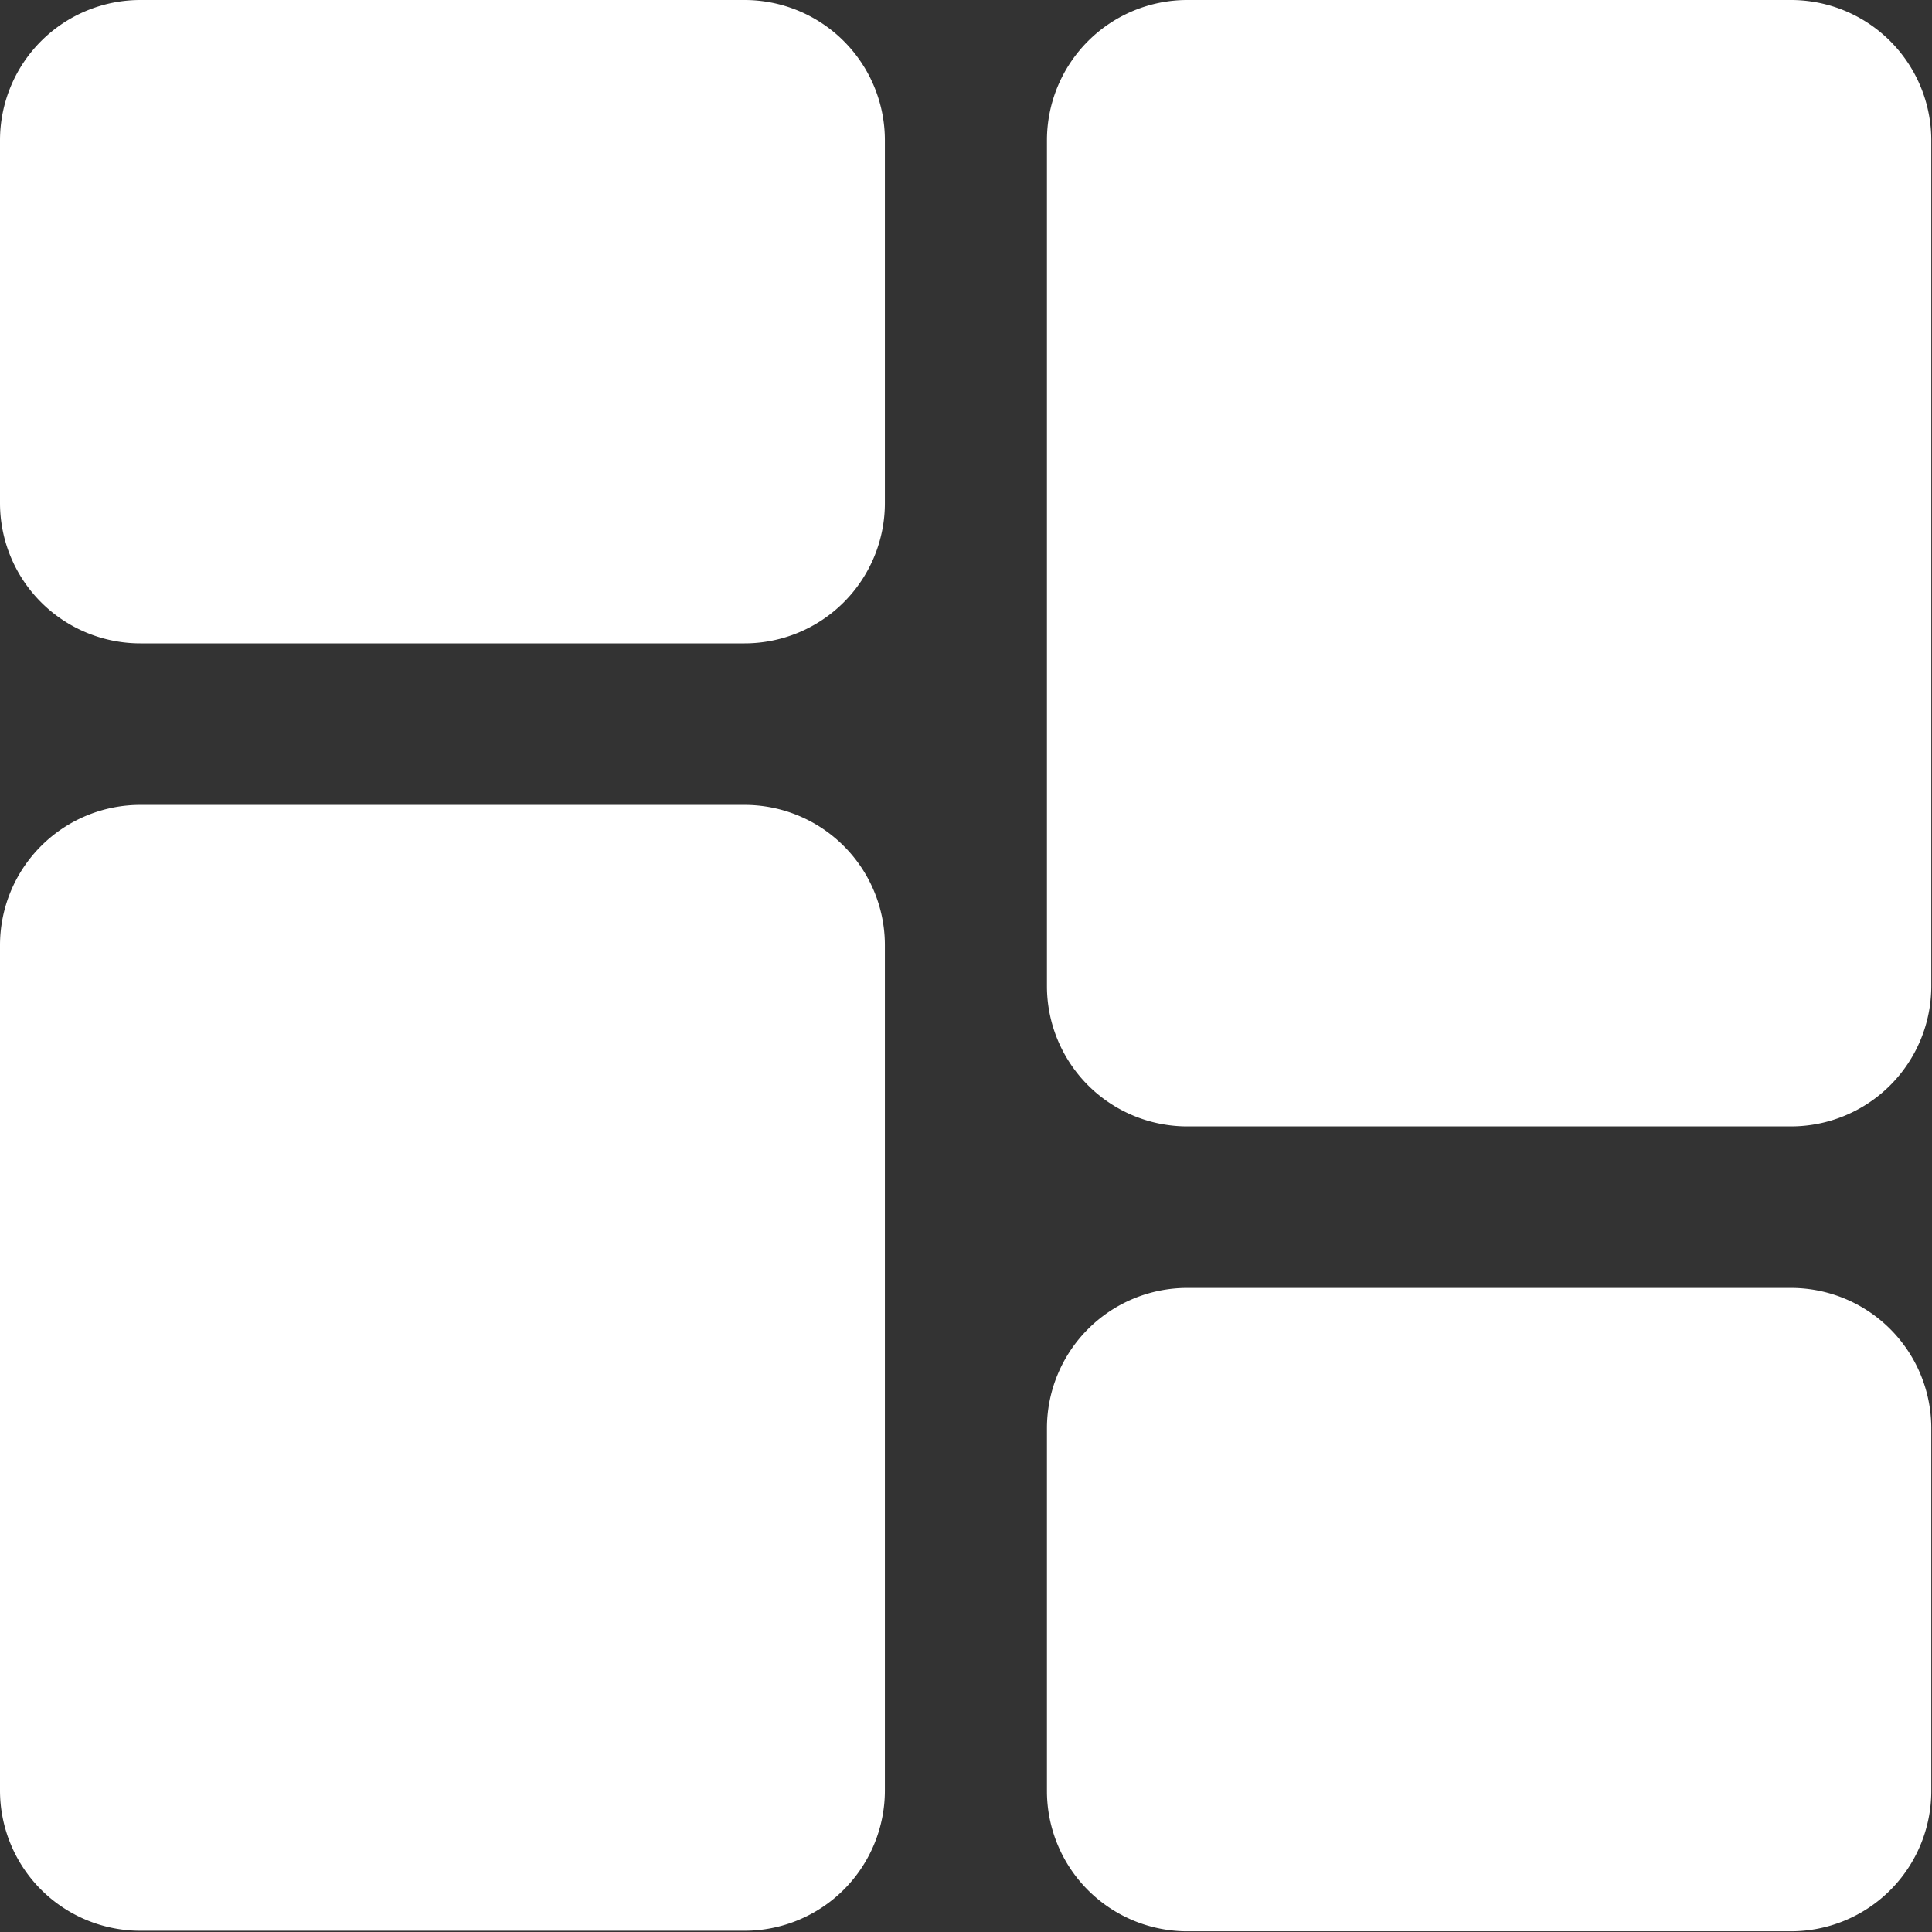 <svg xmlns="http://www.w3.org/2000/svg" width="11.015" height="11.015" viewBox="0 0 11.015 11.015"><rect x="0" y="0" width="11.015" height="11.015" fill="#333333" stroke="none"/><path d="M4.245,0H.8A.8.8,0,0,0,0,.8V2.868a.8.8,0,0,0,.8.8H4.245a.8.8,0,0,0,.8-.8V.8A.8.8,0,0,0,4.245,0Zm0,0" fill="#fff"/><path d="M4.245,213.332H.8a.8.8,0,0,0-.8.8v4.819a.8.8,0,0,0,.8.8H4.245a.8.8,0,0,0,.8-.8v-4.819A.8.8,0,0,0,4.245,213.332Zm0,0" transform="translate(0 -208.743)" fill="#fff"/><path d="M281.577,341.332h-3.442a.8.8,0,0,0-.8.8V344.2a.8.8,0,0,0,.8.8h3.442a.8.8,0,0,0,.8-.8v-2.065A.8.8,0,0,0,281.577,341.332Zm0,0" transform="translate(-271.366 -333.989)" fill="#fff"/><path d="M281.577,0h-3.442a.8.8,0,0,0-.8.8V5.622a.8.8,0,0,0,.8.8h3.442a.8.8,0,0,0,.8-.8V.8A.8.8,0,0,0,281.577,0Zm0,0" transform="translate(-271.366)" fill="#fff"/></svg>